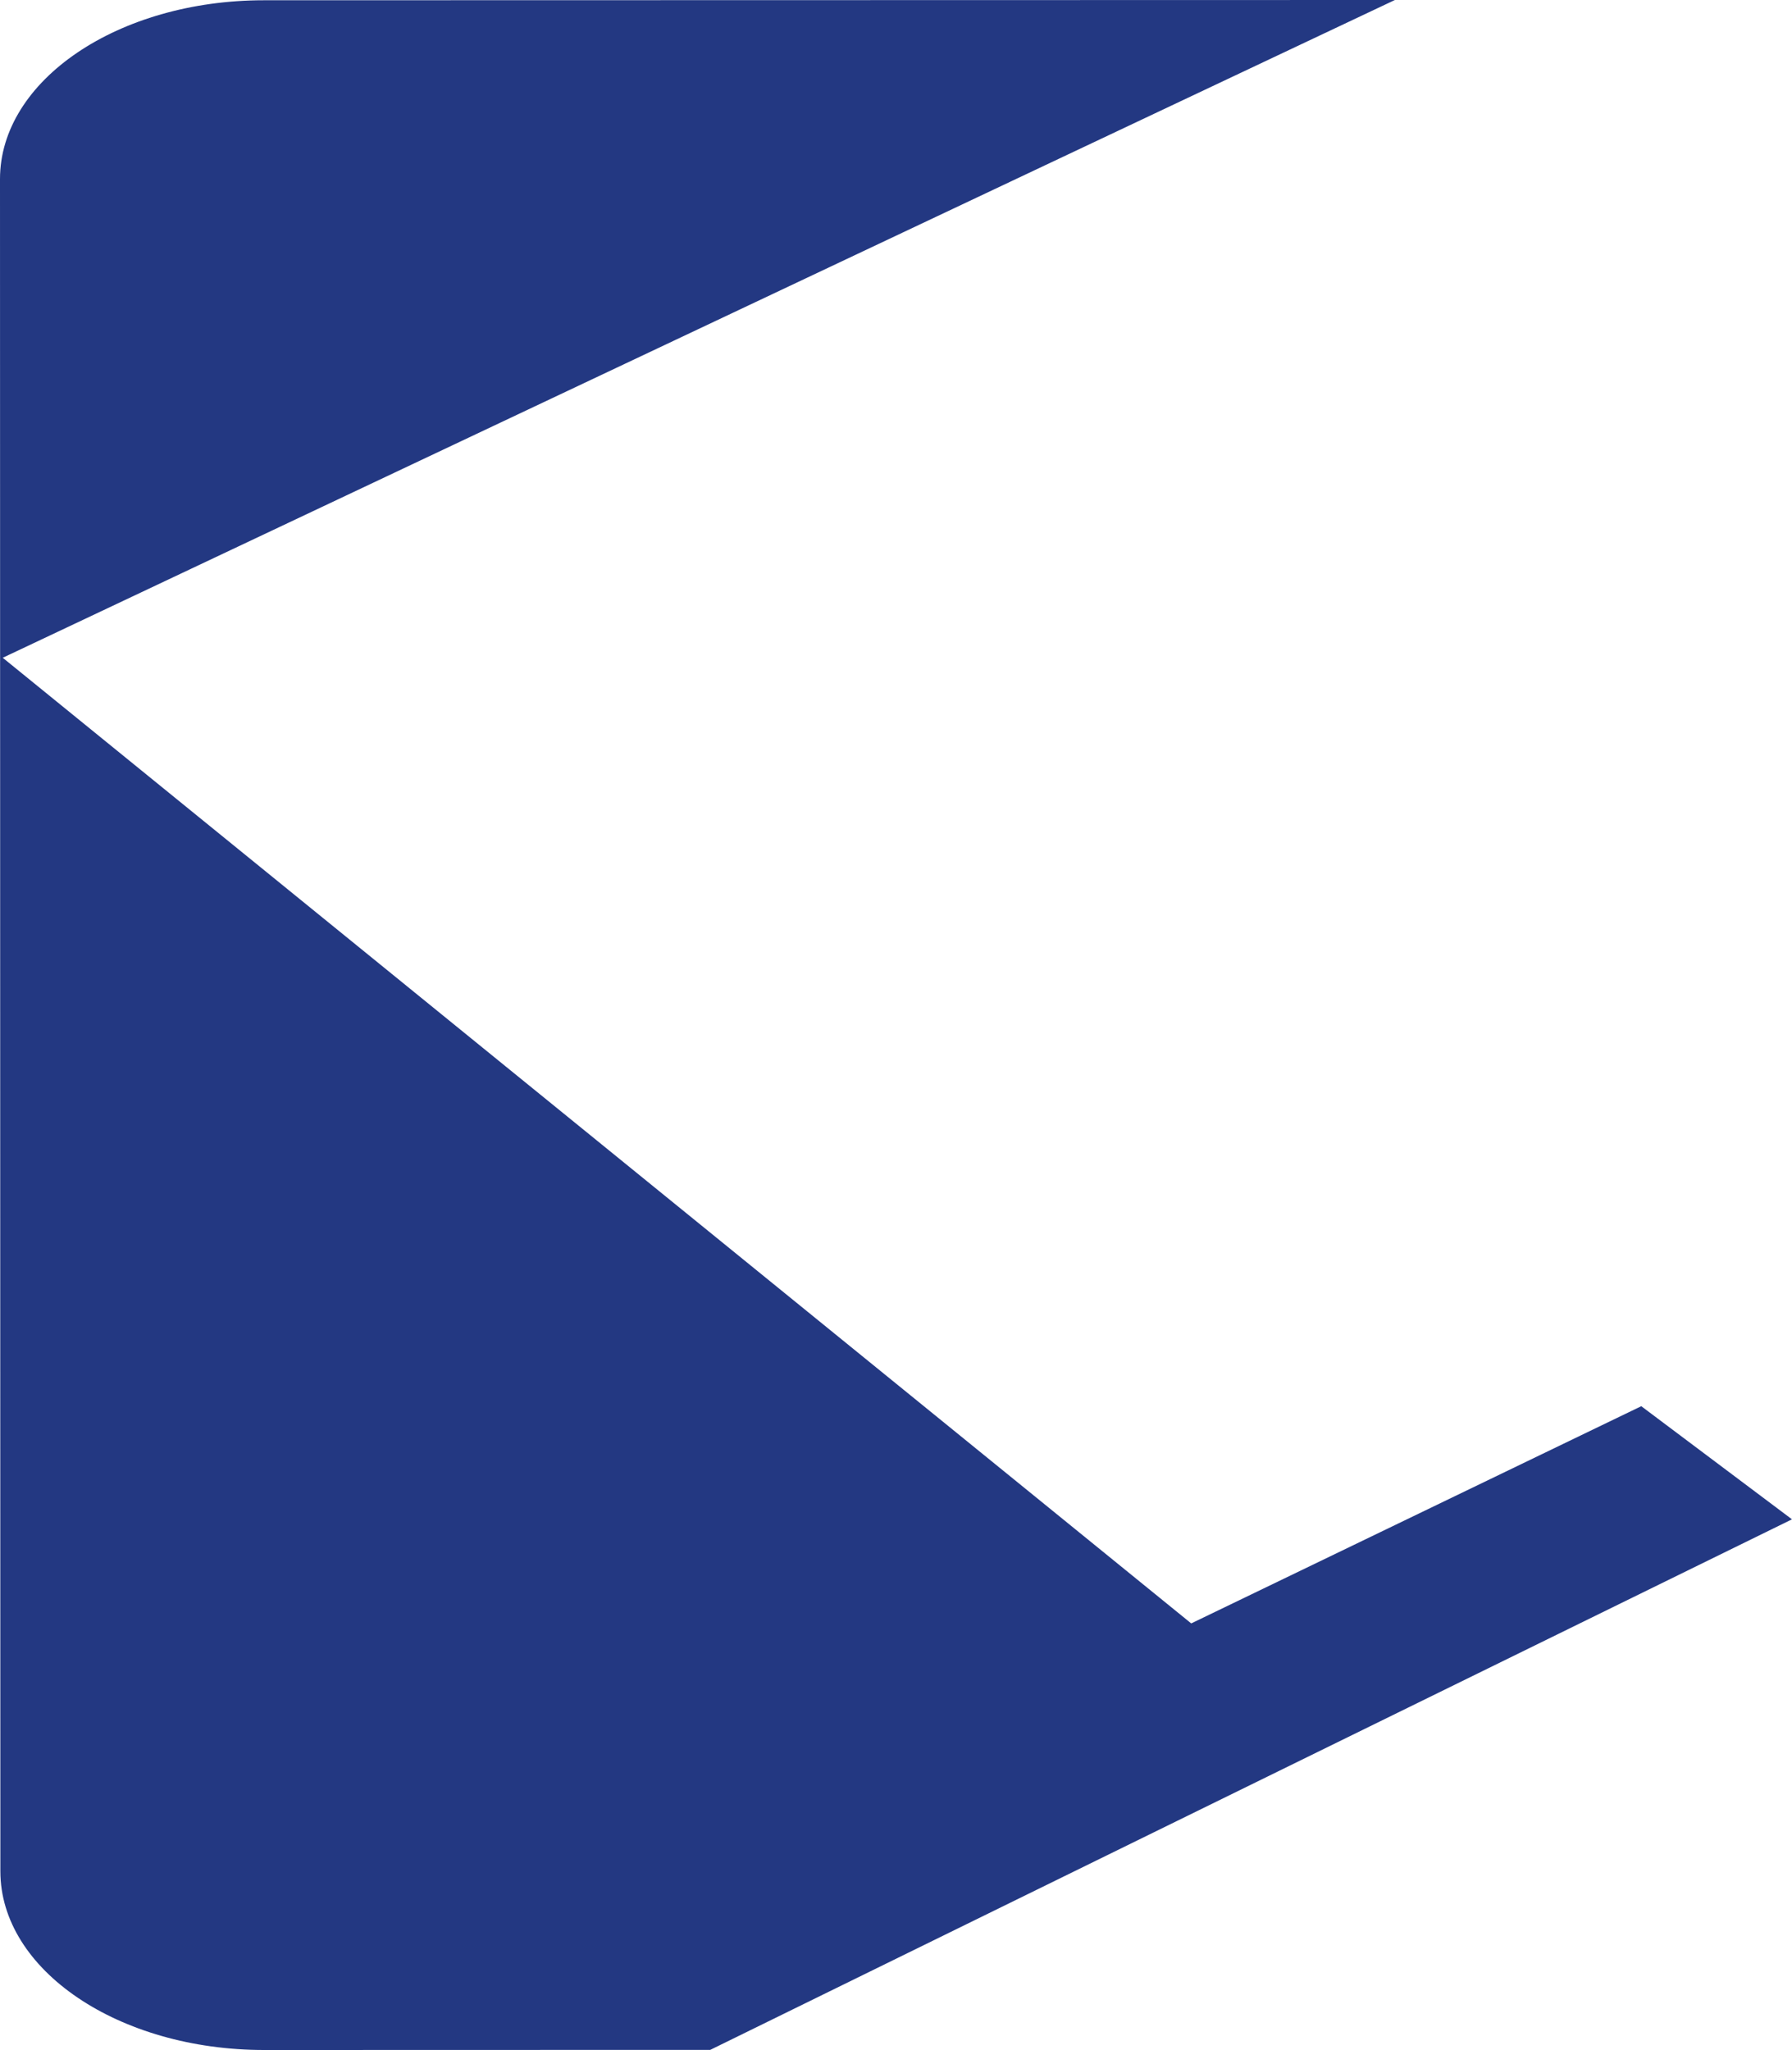 <svg version="1.1" id="图层_1" x="0px" y="0px" width="118.429px" height="135.482px" viewBox="0 0 118.429 135.482" enable-background="new 0 0 118.429 135.482" xml:space="preserve" xmlns="http://www.w3.org/2000/svg" xmlns:xlink="http://www.w3.org/1999/xlink" xmlns:xml="http://www.w3.org/XML/1998/namespace">
  <path fill="#233882" d="M108.468,92.935l-29.743,14.355L31.129,68.618L0.181,43.471L92.185,0L17.439,0.017
	C7.807,0.019-0.001,5.309,0,11.834l0.012,56.791l0.012,55.047c0.001,6.524,7.812,11.813,17.444,11.811l29.47-0.008l71.49-35.064
	L108.468,92.935z" class="color c1"/>
</svg>